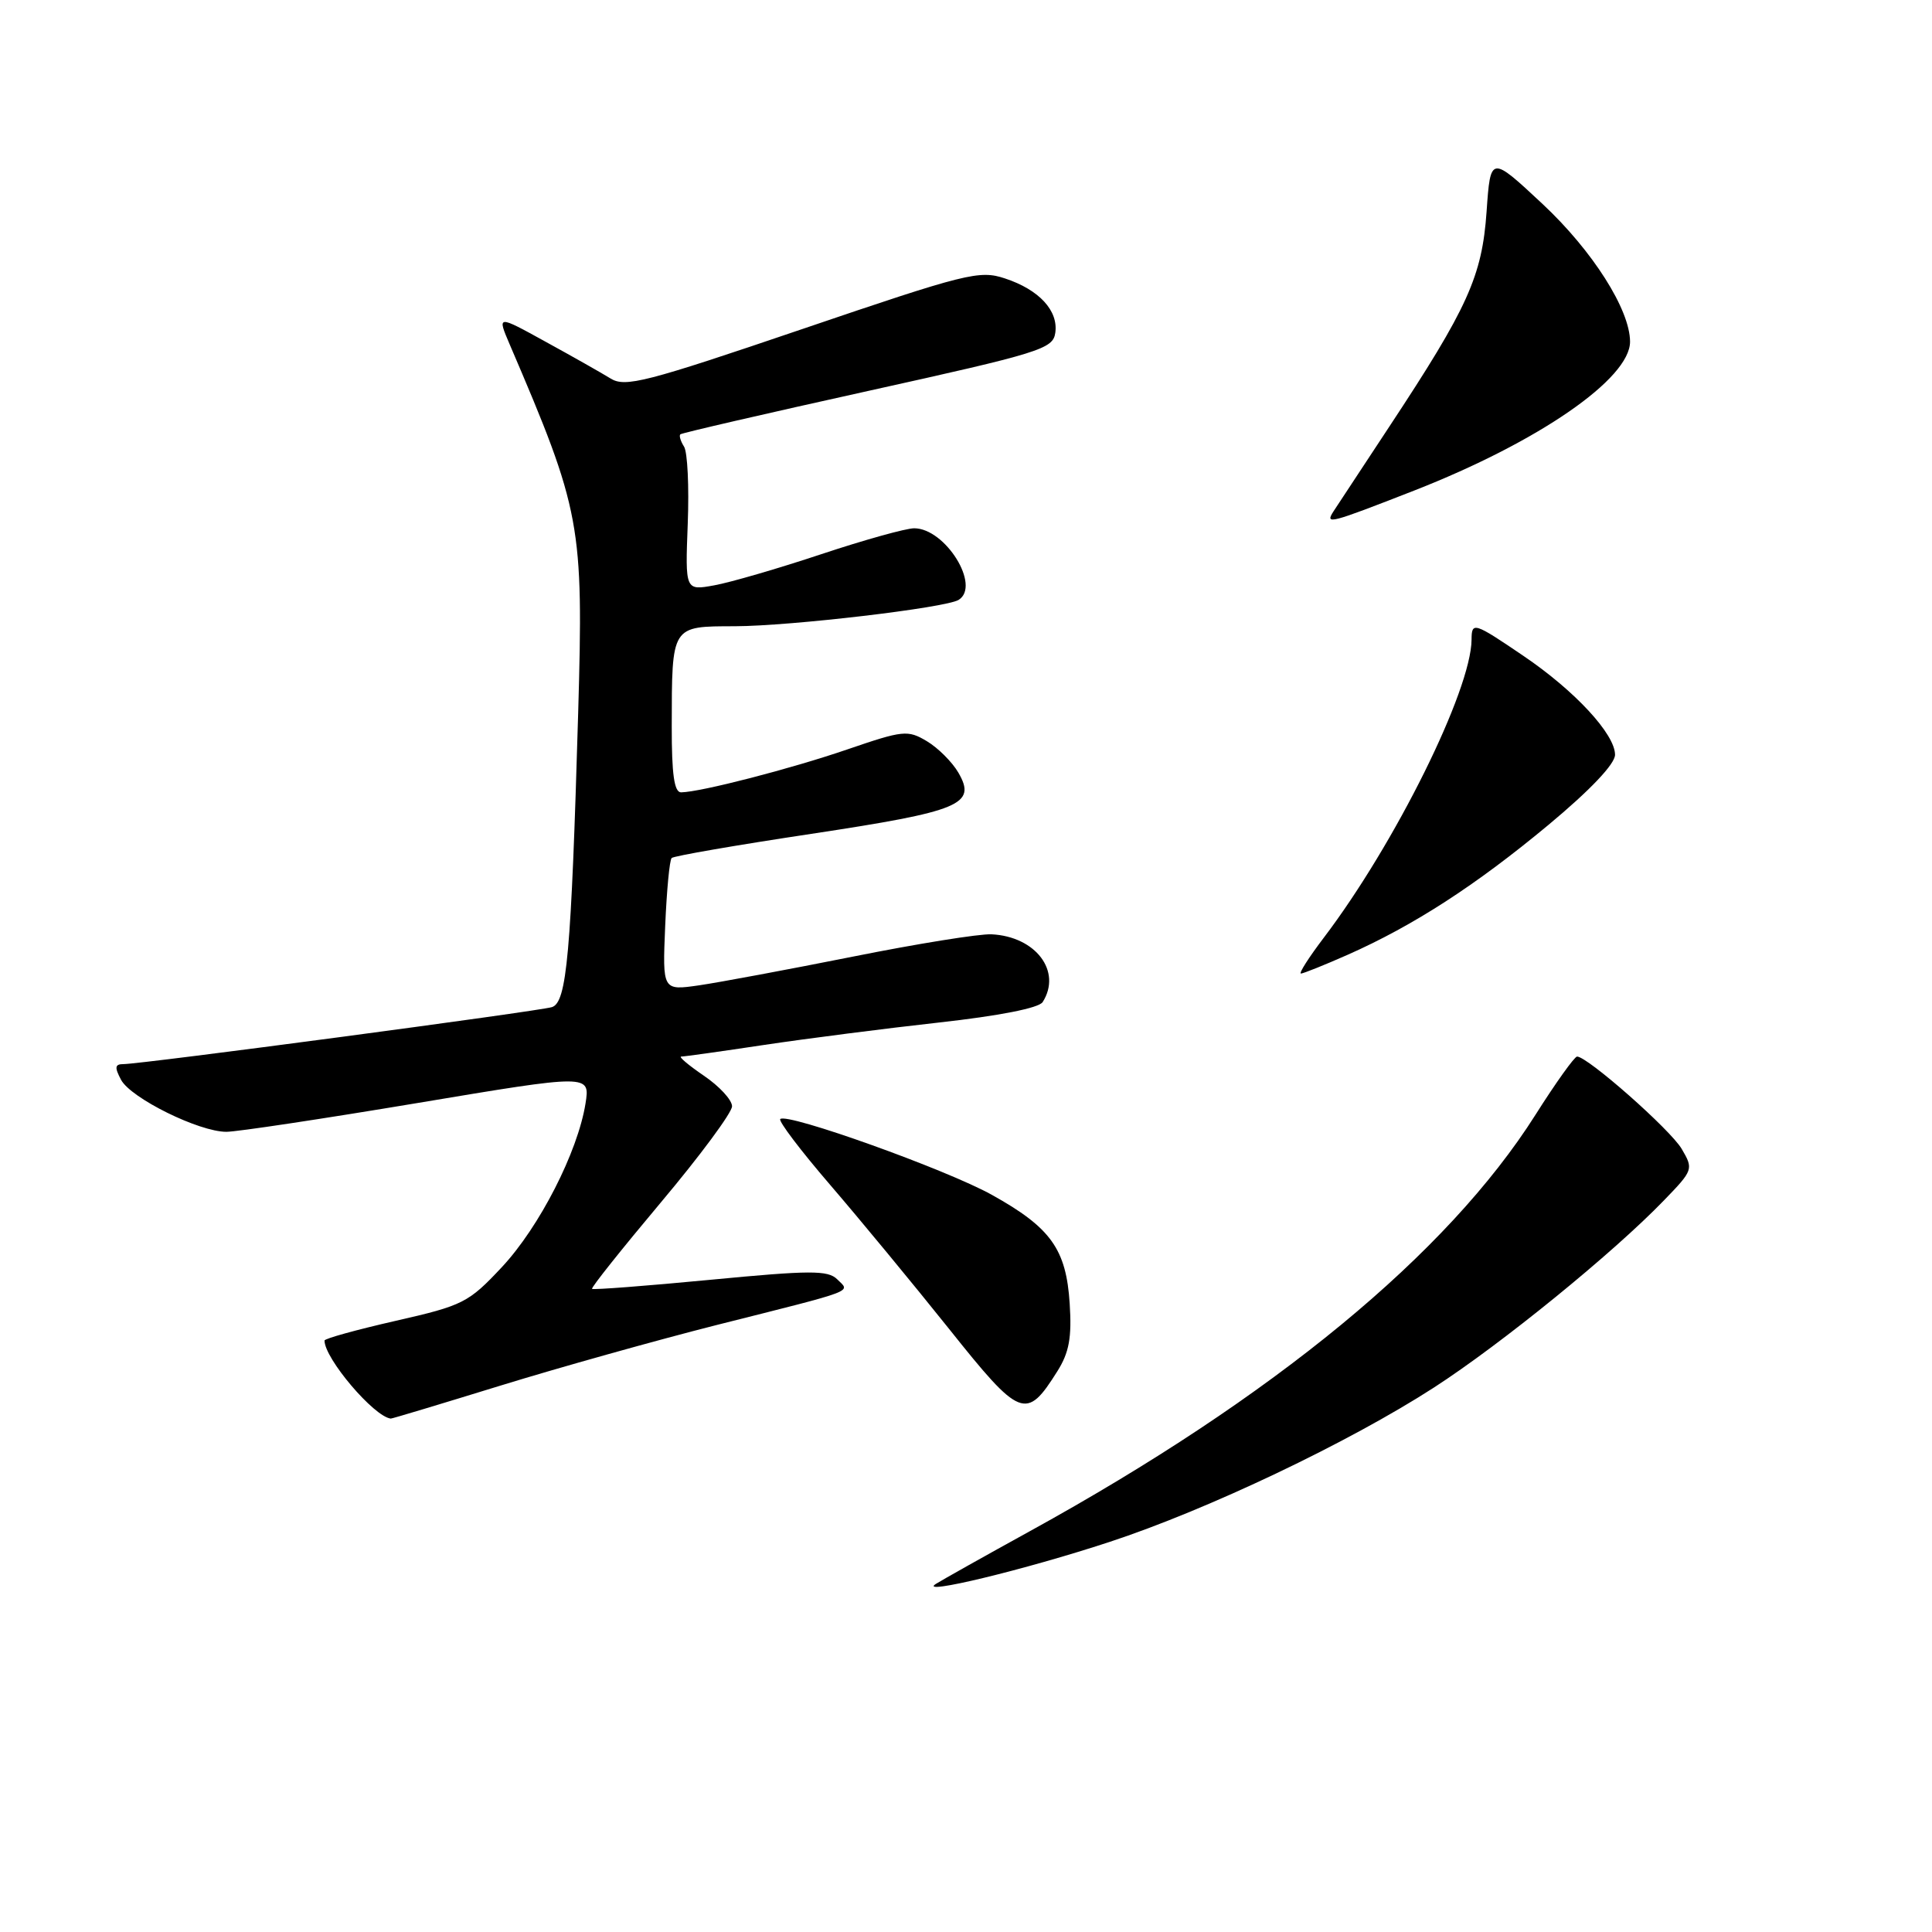 <?xml version="1.0" encoding="UTF-8" standalone="no"?>
<!DOCTYPE svg PUBLIC "-//W3C//DTD SVG 1.1//EN" "http://www.w3.org/Graphics/SVG/1.1/DTD/svg11.dtd" >
<svg xmlns="http://www.w3.org/2000/svg" xmlns:xlink="http://www.w3.org/1999/xlink" version="1.1" viewBox="0 0 256 256">
 <g >
 <path fill="currentColor"
d=" M 147.00 204.32 C 159.98 200.06 178.74 191.13 190.00 183.86 C 198.93 178.09 213.74 166.04 220.47 159.07 C 224.37 155.04 224.41 154.92 222.83 152.23 C 221.33 149.68 210.36 140.00 208.97 140.00 C 208.63 140.00 206.14 143.48 203.45 147.73 C 191.78 166.15 168.78 185.10 136.50 202.87 C 130.45 206.20 124.83 209.36 124.00 209.88 C 121.52 211.45 135.78 208.01 147.00 204.32 Z  M 66.28 183.61 C 74.10 181.20 87.03 177.58 95.00 175.56 C 113.81 170.82 112.68 171.25 110.93 169.51 C 109.70 168.30 107.37 168.31 94.11 169.58 C 85.65 170.39 78.60 170.93 78.45 170.78 C 78.30 170.62 82.42 165.46 87.59 159.30 C 92.77 153.14 97.00 147.42 97.00 146.59 C 97.00 145.75 95.32 143.93 93.27 142.54 C 91.22 141.14 89.87 140.00 90.27 140.00 C 90.68 140.00 95.61 139.31 101.24 138.46 C 106.86 137.62 117.29 136.28 124.41 135.49 C 132.42 134.60 137.66 133.57 138.16 132.78 C 140.74 128.71 137.24 124.09 131.38 123.80 C 129.80 123.72 121.53 125.05 113.00 126.76 C 104.47 128.46 95.31 130.17 92.64 130.56 C 87.78 131.26 87.78 131.26 88.14 122.71 C 88.34 118.01 88.72 113.95 89.00 113.69 C 89.28 113.42 97.60 111.98 107.50 110.49 C 127.31 107.49 129.44 106.61 126.99 102.38 C 126.17 100.97 124.29 99.09 122.81 98.21 C 120.28 96.70 119.67 96.77 112.31 99.29 C 104.80 101.87 92.85 104.95 90.25 104.99 C 89.34 105.00 89.00 102.60 89.01 96.25 C 89.03 82.81 88.91 83.00 97.37 82.98 C 104.79 82.96 125.31 80.54 127.02 79.49 C 130.01 77.64 125.26 70.00 121.13 70.00 C 120.05 70.00 114.52 71.54 108.83 73.43 C 103.15 75.32 96.76 77.18 94.64 77.56 C 90.79 78.26 90.79 78.26 91.13 69.38 C 91.32 64.50 91.10 59.91 90.64 59.18 C 90.18 58.46 89.96 57.72 90.15 57.55 C 90.34 57.37 101.53 54.79 115.00 51.81 C 137.84 46.76 139.52 46.24 139.83 44.11 C 140.26 41.17 137.69 38.38 133.15 36.89 C 129.78 35.77 128.03 36.21 106.31 43.60 C 85.55 50.66 82.84 51.36 80.90 50.15 C 79.70 49.41 75.83 47.22 72.29 45.28 C 65.87 41.74 65.87 41.74 67.53 45.62 C 77.00 67.70 77.33 69.46 76.61 94.50 C 75.68 126.47 75.11 132.83 73.13 133.45 C 71.37 134.00 18.73 141.00 16.36 141.00 C 15.22 141.00 15.16 141.42 16.04 143.08 C 17.35 145.52 26.39 149.98 30.00 149.97 C 31.38 149.97 42.78 148.25 55.35 146.15 C 78.20 142.33 78.20 142.33 77.58 146.24 C 76.55 152.65 71.48 162.57 66.51 167.89 C 62.08 172.62 61.38 172.98 52.42 175.02 C 47.24 176.20 43.00 177.37 43.00 177.63 C 43.00 180.01 49.55 187.72 51.78 187.97 C 51.93 187.99 58.46 186.02 66.28 183.61 Z  M 140.11 181.69 C 141.67 179.21 142.03 177.22 141.74 172.74 C 141.28 165.52 139.24 162.67 131.44 158.33 C 125.39 154.96 104.27 147.40 103.39 148.28 C 103.12 148.54 106.09 152.46 109.99 156.99 C 113.88 161.51 120.96 170.09 125.72 176.04 C 135.23 187.97 135.98 188.26 140.11 181.69 Z  M 178.58 126.51 C 187.29 122.65 195.55 117.31 205.18 109.30 C 210.73 104.68 214.00 101.23 214.00 100.01 C 214.00 97.28 208.68 91.53 201.88 86.92 C 195.30 82.45 195.00 82.36 194.99 84.75 C 194.94 91.47 184.87 111.79 175.41 124.25 C 173.43 126.86 172.06 129.00 172.38 129.00 C 172.69 129.00 175.48 127.88 178.58 126.51 Z  M 187.39 65.00 C 203.87 58.55 216.02 50.17 215.99 45.26 C 215.97 41.01 211.02 33.23 204.41 27.04 C 197.50 20.59 197.50 20.59 196.98 28.04 C 196.38 36.61 194.51 40.74 184.11 56.50 C 180.48 62.00 177.15 67.06 176.70 67.75 C 175.54 69.56 176.09 69.41 187.39 65.00 Z "/>
</g>
</svg>